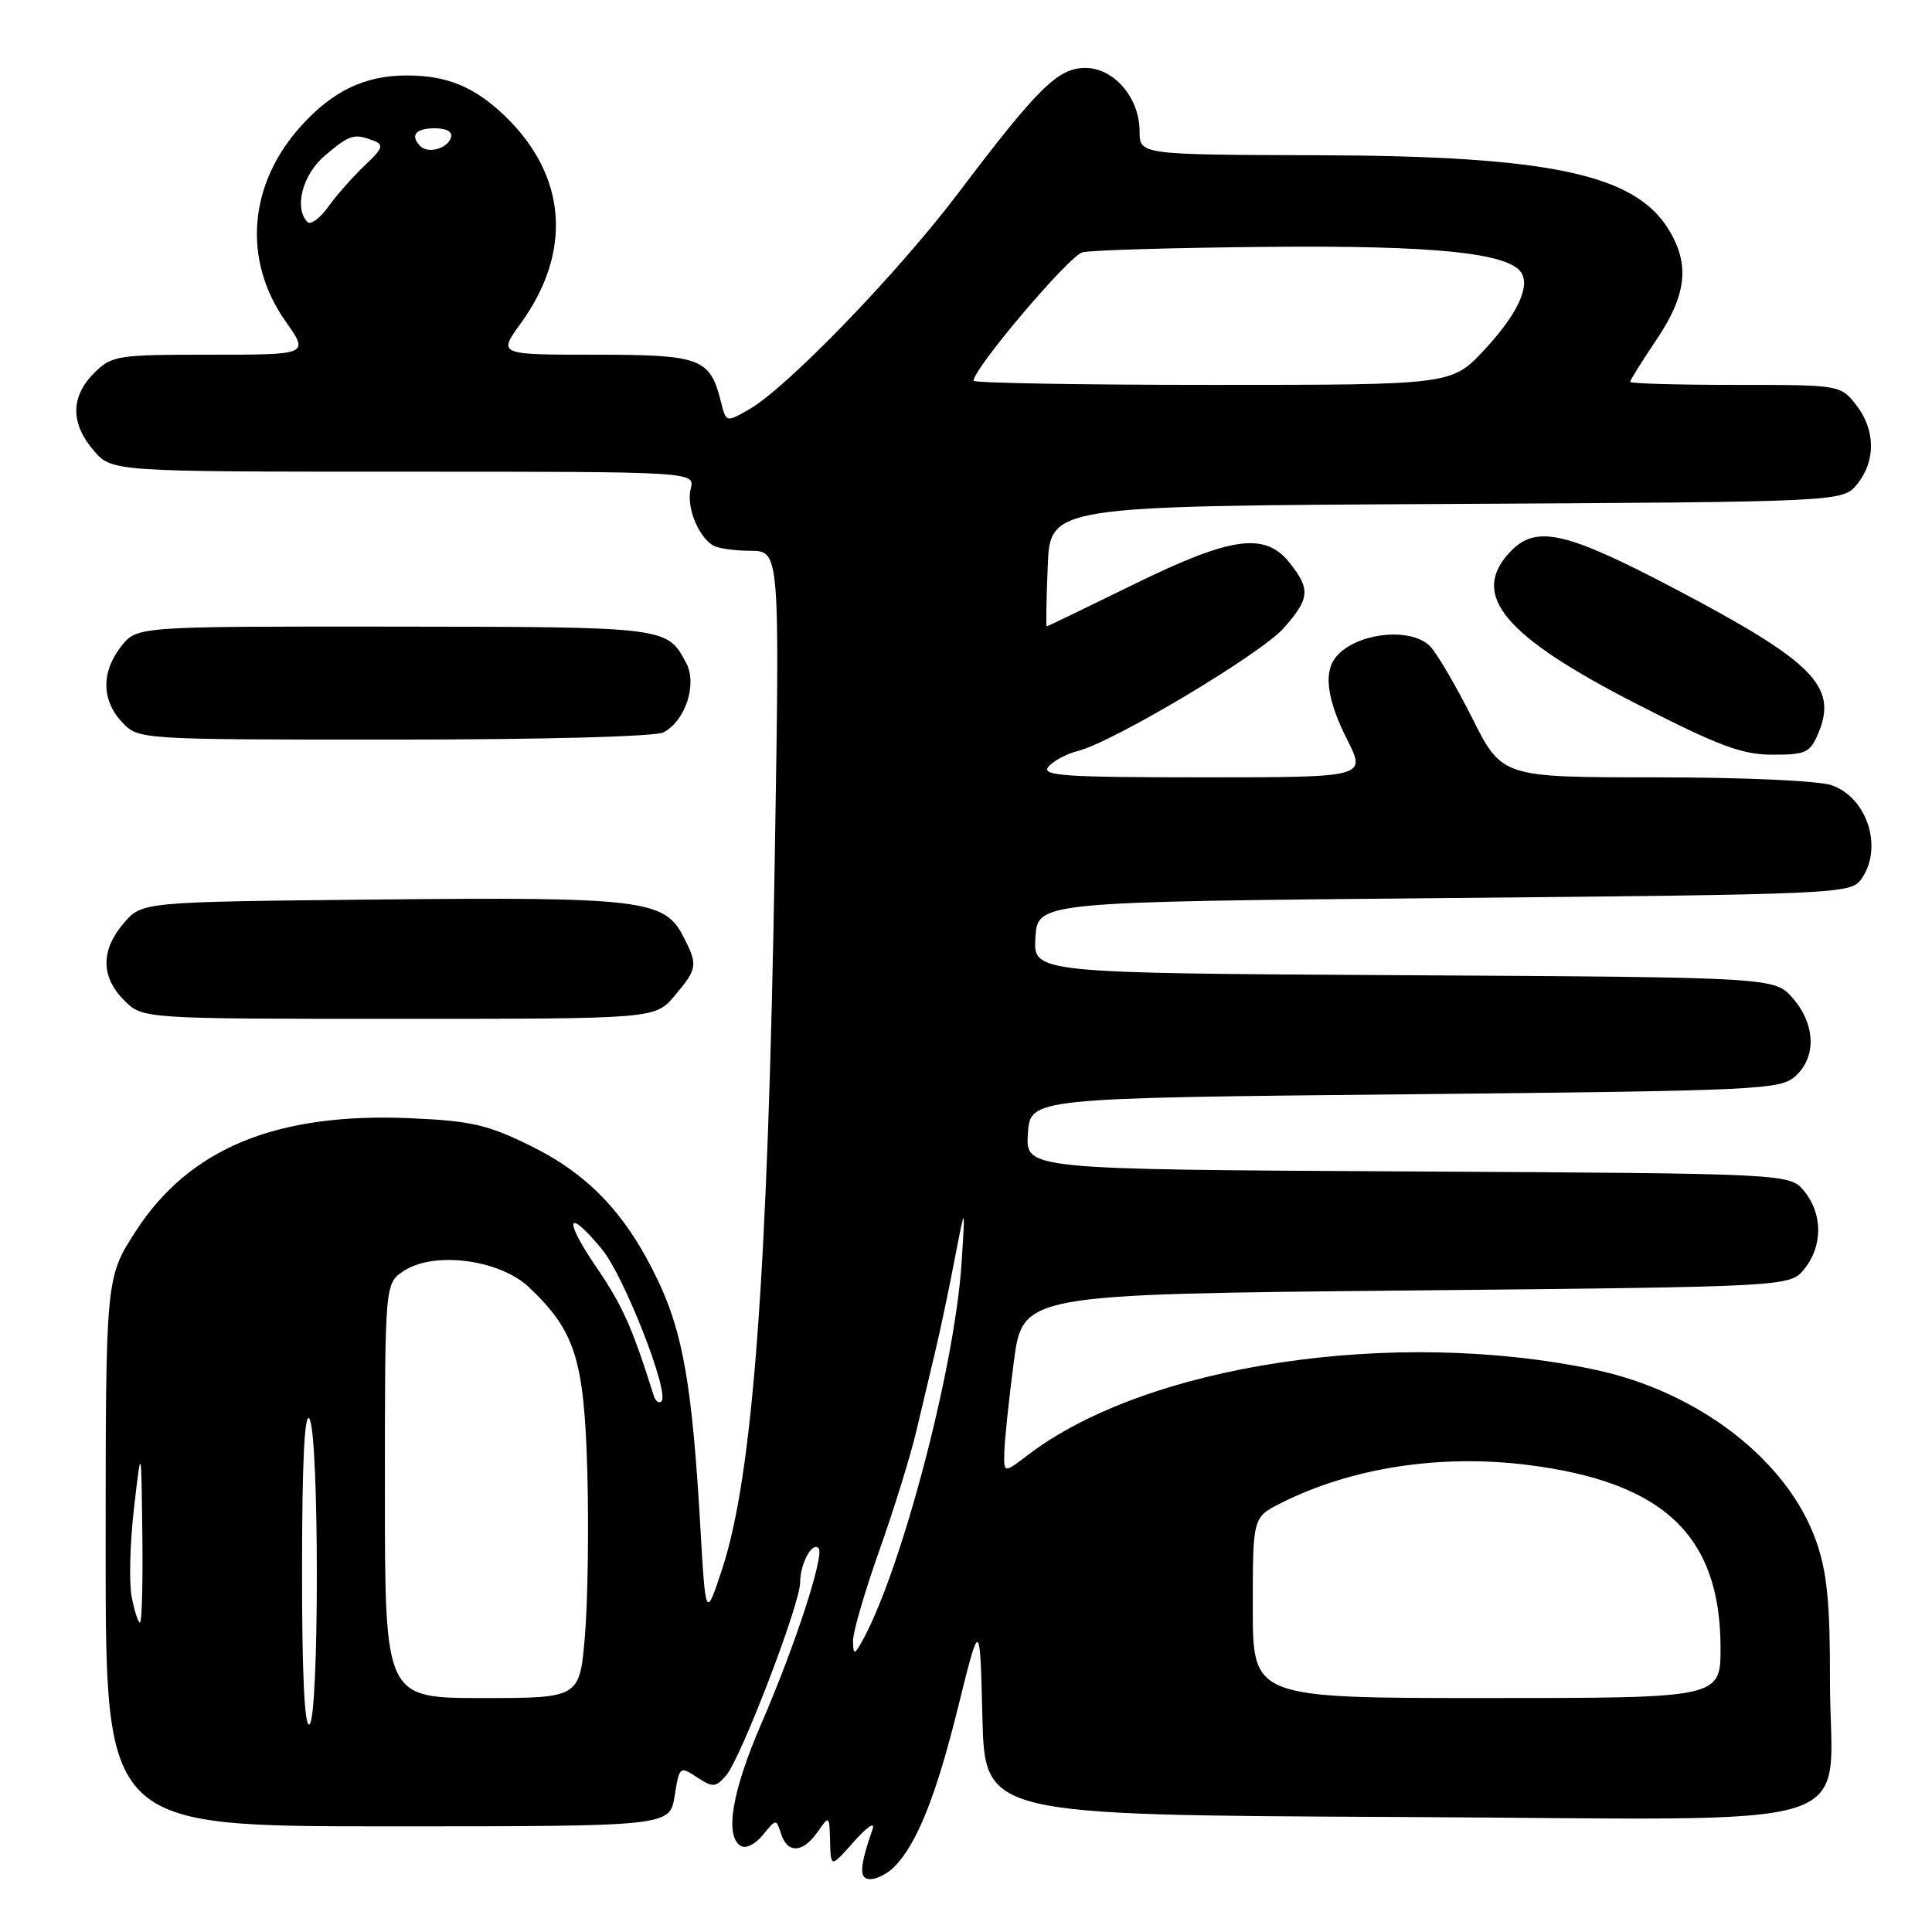 <?xml version="1.0" encoding="UTF-8" standalone="no"?>
<!DOCTYPE svg PUBLIC "-//W3C//DTD SVG 1.1//EN" "http://www.w3.org/Graphics/SVG/1.1/DTD/svg11.dtd" >
<svg xmlns="http://www.w3.org/2000/svg" xmlns:xlink="http://www.w3.org/1999/xlink" version="1.1" viewBox="0 0 256 256">
 <g >
 <path fill="currentColor"
d=" M 118.46 247.40 C 121.48 244.38 124.03 238.01 126.94 226.26 C 129.85 214.50 129.85 214.50 130.17 227.50 C 130.50 240.50 130.50 240.50 185.27 240.76 C 249.29 241.06 242.44 243.25 242.48 222.50 C 242.50 212.46 242.09 208.31 240.68 204.28 C 236.94 193.57 225.11 184.39 211.27 181.48 C 184.70 175.88 151.94 180.81 136.25 192.76 C 133.00 195.24 133.00 195.24 133.08 192.37 C 133.12 190.79 133.68 185.45 134.33 180.50 C 135.50 171.50 135.50 171.50 186.34 171.00 C 237.18 170.50 237.18 170.50 239.09 168.14 C 241.53 165.12 241.53 160.88 239.09 157.86 C 237.18 155.50 237.18 155.50 186.54 155.22 C 135.89 154.95 135.89 154.95 136.20 150.22 C 136.50 145.50 136.50 145.50 186.15 145.00 C 233.17 144.53 235.90 144.40 237.90 142.60 C 240.70 140.06 240.57 135.77 237.59 132.31 C 235.17 129.50 235.17 129.50 186.03 129.22 C 136.89 128.94 136.89 128.94 137.20 124.22 C 137.50 119.50 137.50 119.50 191.33 119.00 C 243.16 118.52 245.21 118.43 246.58 116.56 C 249.58 112.46 247.49 105.72 242.71 104.05 C 240.99 103.45 230.99 103.00 219.36 103.00 C 199.02 103.00 199.02 103.00 195.06 95.12 C 192.88 90.79 190.37 86.51 189.48 85.62 C 186.75 82.90 179.05 83.97 176.77 87.40 C 175.40 89.45 175.99 93.05 178.52 98.03 C 181.03 103.00 181.03 103.00 159.39 103.00 C 140.95 103.00 137.93 102.79 138.92 101.60 C 139.56 100.83 141.30 99.89 142.79 99.52 C 147.48 98.35 167.08 86.65 170.11 83.22 C 173.55 79.31 173.66 78.11 170.93 74.63 C 167.64 70.45 163.21 71.06 150.09 77.50 C 143.93 80.52 138.80 83.00 138.69 83.00 C 138.59 83.00 138.65 79.42 138.83 75.03 C 139.15 67.05 139.15 67.05 191.66 66.78 C 244.18 66.50 244.18 66.50 246.09 64.14 C 248.58 61.06 248.52 56.93 245.93 53.63 C 243.87 51.01 243.78 51.00 229.93 51.00 C 222.27 51.00 216.00 50.82 216.00 50.60 C 216.00 50.38 217.57 47.86 219.50 45.00 C 223.49 39.07 223.94 35.05 221.11 30.42 C 216.63 23.07 205.28 20.66 174.75 20.57 C 151.00 20.50 151.00 20.50 151.00 17.38 C 151.00 12.97 147.60 9.00 143.83 9.00 C 140.19 9.00 137.57 11.58 127.00 25.55 C 118.96 36.19 104.26 51.39 99.27 54.24 C 96.21 55.99 96.21 55.99 95.53 53.24 C 94.08 47.45 92.88 47.00 78.84 47.00 C 65.99 47.00 65.99 47.00 69.00 42.85 C 75.90 33.32 75.11 23.22 66.84 15.31 C 62.83 11.48 59.22 10.00 53.90 10.00 C 48.35 10.00 44.10 12.03 39.87 16.72 C 32.91 24.43 32.12 34.46 37.84 42.58 C 40.96 47.00 40.96 47.00 27.93 47.00 C 15.44 47.00 14.81 47.10 12.45 49.45 C 9.35 52.56 9.33 56.11 12.41 59.69 C 14.83 62.50 14.83 62.50 53.46 62.50 C 92.09 62.50 92.09 62.50 91.52 64.77 C 90.94 67.09 92.42 70.91 94.40 72.23 C 95.00 72.64 97.26 72.98 99.41 72.98 C 103.32 73.00 103.32 73.00 102.67 113.25 C 101.76 168.78 99.78 195.57 95.66 208.00 C 93.50 214.50 93.50 214.50 92.78 202.00 C 91.72 183.70 90.50 176.66 87.20 169.71 C 83.01 160.90 78.05 155.64 70.31 151.83 C 64.63 149.03 62.40 148.52 54.39 148.17 C 36.64 147.40 25.10 152.14 17.99 163.14 C 14.00 169.31 14.00 169.31 14.00 205.66 C 14.00 242.00 14.00 242.00 51.37 242.00 C 88.74 242.00 88.74 242.00 89.39 237.99 C 90.02 234.05 90.07 234.00 92.35 235.49 C 94.46 236.88 94.82 236.86 96.21 235.26 C 98.16 233.01 106.00 212.61 106.02 209.70 C 106.03 207.20 107.60 204.27 108.46 205.13 C 109.30 205.97 105.38 218.02 100.91 228.32 C 96.99 237.37 95.99 243.26 98.16 244.60 C 98.82 245.00 100.09 244.37 101.09 243.14 C 102.83 240.99 102.86 240.98 103.49 242.98 C 104.34 245.64 106.38 245.54 108.33 242.75 C 109.88 240.52 109.90 240.53 109.99 244.00 C 110.08 247.50 110.08 247.50 113.17 244.00 C 114.88 242.07 115.98 241.33 115.63 242.34 C 113.87 247.43 113.80 249.00 115.32 249.00 C 116.17 249.00 117.58 248.28 118.46 247.40 Z  M 89.41 131.92 C 92.43 128.34 92.50 127.86 90.49 123.99 C 88.03 119.23 84.78 118.84 50.16 119.19 C 18.82 119.50 18.82 119.50 16.41 122.31 C 13.33 125.89 13.35 129.44 16.45 132.55 C 18.91 135.00 18.91 135.00 52.87 135.00 C 86.82 135.00 86.82 135.00 89.41 131.92 Z  M 240.97 97.07 C 243.51 90.94 240.25 87.66 222.05 78.08 C 207.36 70.35 203.49 69.49 200.04 73.19 C 194.75 78.87 199.31 84.30 216.95 93.32 C 227.78 98.86 230.83 100.00 234.88 100.00 C 239.33 100.00 239.86 99.74 240.97 97.07 Z  M 87.93 97.04 C 90.84 95.48 92.41 90.64 90.92 87.84 C 88.37 83.06 88.45 83.07 52.32 83.03 C 18.15 83.00 18.15 83.00 16.07 85.63 C 13.40 89.03 13.44 92.77 16.17 95.69 C 18.35 98.00 18.35 98.00 52.24 98.00 C 72.02 98.00 86.88 97.60 87.93 97.04 Z  M 40.02 207.81 C 40.03 193.68 40.36 187.01 41.00 188.00 C 42.31 190.02 42.31 227.69 41.00 228.50 C 40.35 228.90 40.01 221.76 40.02 207.81 Z  M 51.00 197.52 C 51.00 170.05 51.00 170.05 53.51 168.40 C 57.55 165.75 66.23 166.90 70.11 170.58 C 76.22 176.38 77.40 180.12 77.82 194.94 C 78.03 202.33 77.89 212.12 77.51 216.69 C 76.82 225.00 76.82 225.00 63.91 225.00 C 51.00 225.00 51.00 225.00 51.00 197.52 Z  M 166.00 213.02 C 166.00 201.04 166.00 201.04 169.75 199.16 C 179.06 194.47 190.83 192.66 202.42 194.11 C 220.43 196.37 227.93 203.46 227.98 218.25 C 228.00 225.00 228.00 225.00 197.00 225.00 C 166.00 225.00 166.00 225.00 166.00 213.02 Z  M 113.03 217.43 C 113.01 216.28 114.59 210.88 116.52 205.43 C 118.46 199.97 120.68 192.80 121.45 189.50 C 122.23 186.20 123.35 181.47 123.94 179.00 C 124.54 176.53 125.68 171.12 126.47 167.00 C 127.92 159.50 127.92 159.50 127.41 167.38 C 126.49 181.49 119.18 209.02 114.01 217.87 C 113.19 219.28 113.06 219.21 113.03 217.43 Z  M 17.44 211.54 C 17.08 209.64 17.23 204.35 17.76 199.79 C 18.72 191.50 18.72 191.50 18.86 203.25 C 18.94 209.71 18.80 215.00 18.55 215.00 C 18.30 215.00 17.80 213.44 17.44 211.54 Z  M 86.61 184.89 C 83.76 175.84 82.49 173.00 79.03 167.92 C 74.61 161.46 75.10 159.88 79.76 165.53 C 82.71 169.10 88.76 184.57 87.65 185.68 C 87.32 186.02 86.85 185.66 86.61 184.89 Z  M 129.00 50.45 C 129.00 48.82 141.68 33.87 143.43 33.43 C 144.57 33.15 155.62 32.82 168.00 32.71 C 190.09 32.50 199.97 33.52 201.60 36.16 C 202.76 38.04 200.97 41.75 196.70 46.34 C 192.36 51.00 192.36 51.00 160.68 51.00 C 143.26 51.00 129.00 50.75 129.00 50.45 Z  M 40.75 29.43 C 38.92 27.57 40.09 23.10 43.08 20.59 C 46.37 17.82 46.92 17.65 49.49 18.64 C 50.91 19.18 50.74 19.66 48.32 21.93 C 46.77 23.40 44.60 25.86 43.50 27.39 C 42.40 28.93 41.16 29.84 40.75 29.43 Z  M 55.70 19.37 C 54.30 17.96 55.06 17.00 57.58 17.00 C 59.21 17.00 60.01 17.47 59.75 18.25 C 59.27 19.70 56.73 20.40 55.70 19.37 Z "/>
</g>
</svg>